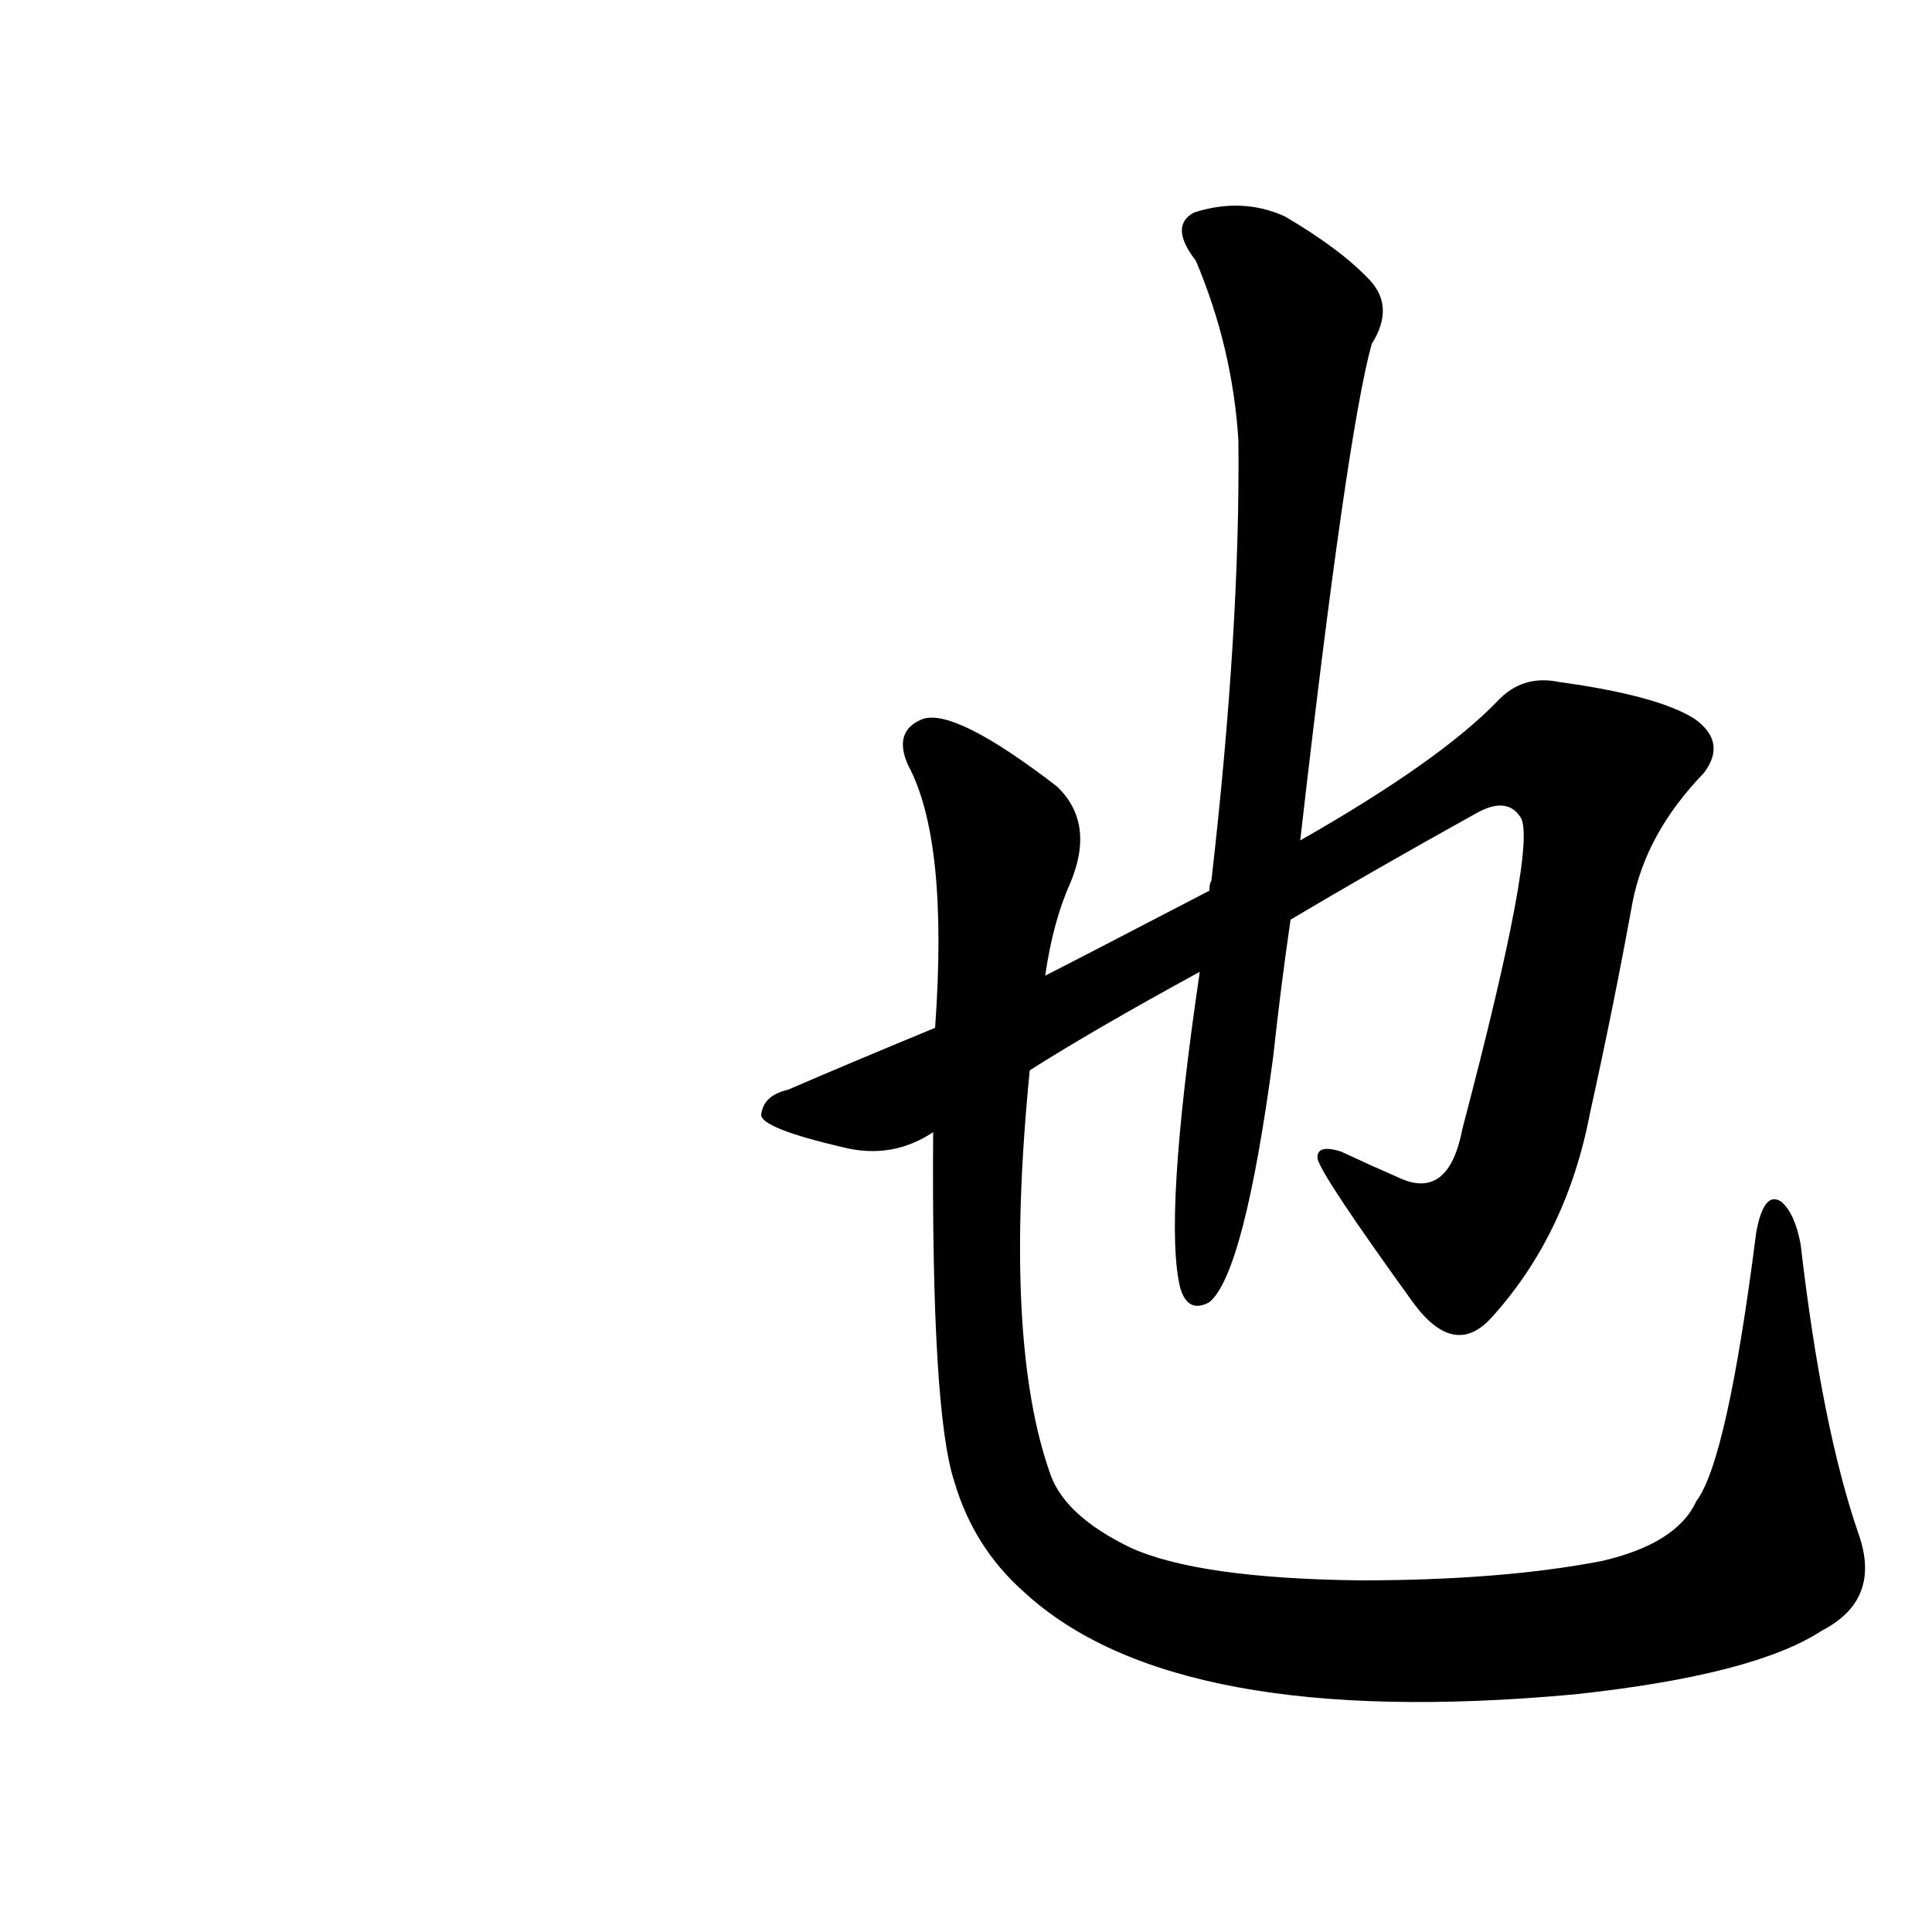     
<svg width="1000" height="1000">
    <g transform="translate(0,900)">
    <g transform="scale(1,-1)">
        <path char="她" portion="right" d="M483 314q-1 -145 11 -181q10 -34 36 -57q78 -72 285 -53q93 10 128 33q31 16 19 50q-19 55 -30 150q-3 16 -10 22q-9 6 -13 -16q-15 -118 -31 -139q-10 -22 -49 -31 q-52 -10 -125 -10q-84 1 -119 17q-33 16 -41 37q-25 69 -11 210q33 21 88 51q-19 -129 -10 -164q4 -13 15 -7q18 15 33 127q4 37 9 71q42 25 96 55q16 9 23 -2q9 -13 -30 -161q-7 -37 -32 -26q-16 7 -31 14q-13 4 -12 -4q3 -10 50 -75q21 -28 40 -7q39 43 51 106 q12 54 22 109q7 36 37 67q12 16 -5 28q-19 12 -70 19q-19 4 -32 -10q-30 -31 -102 -72q24 210 37 257q12 19 -1 33q-15 16 -44 33q-22 10 -47 2q-13 -7 1 -25q19 -45 22 -93q1 -97 -14 -228q-1 -1 -1 -5q-75 -39 -85 -44q4 28 13 48q13 31 -7 50q-52 40 -69 35 q-16 -6 -8 -24q21 -39 14 -136q-46 -19 -76 -32q-13 -3 -14 -13q0 -7 43 -17q25 -6 46 8z"></path>
    </g>
    </g>
</svg>

